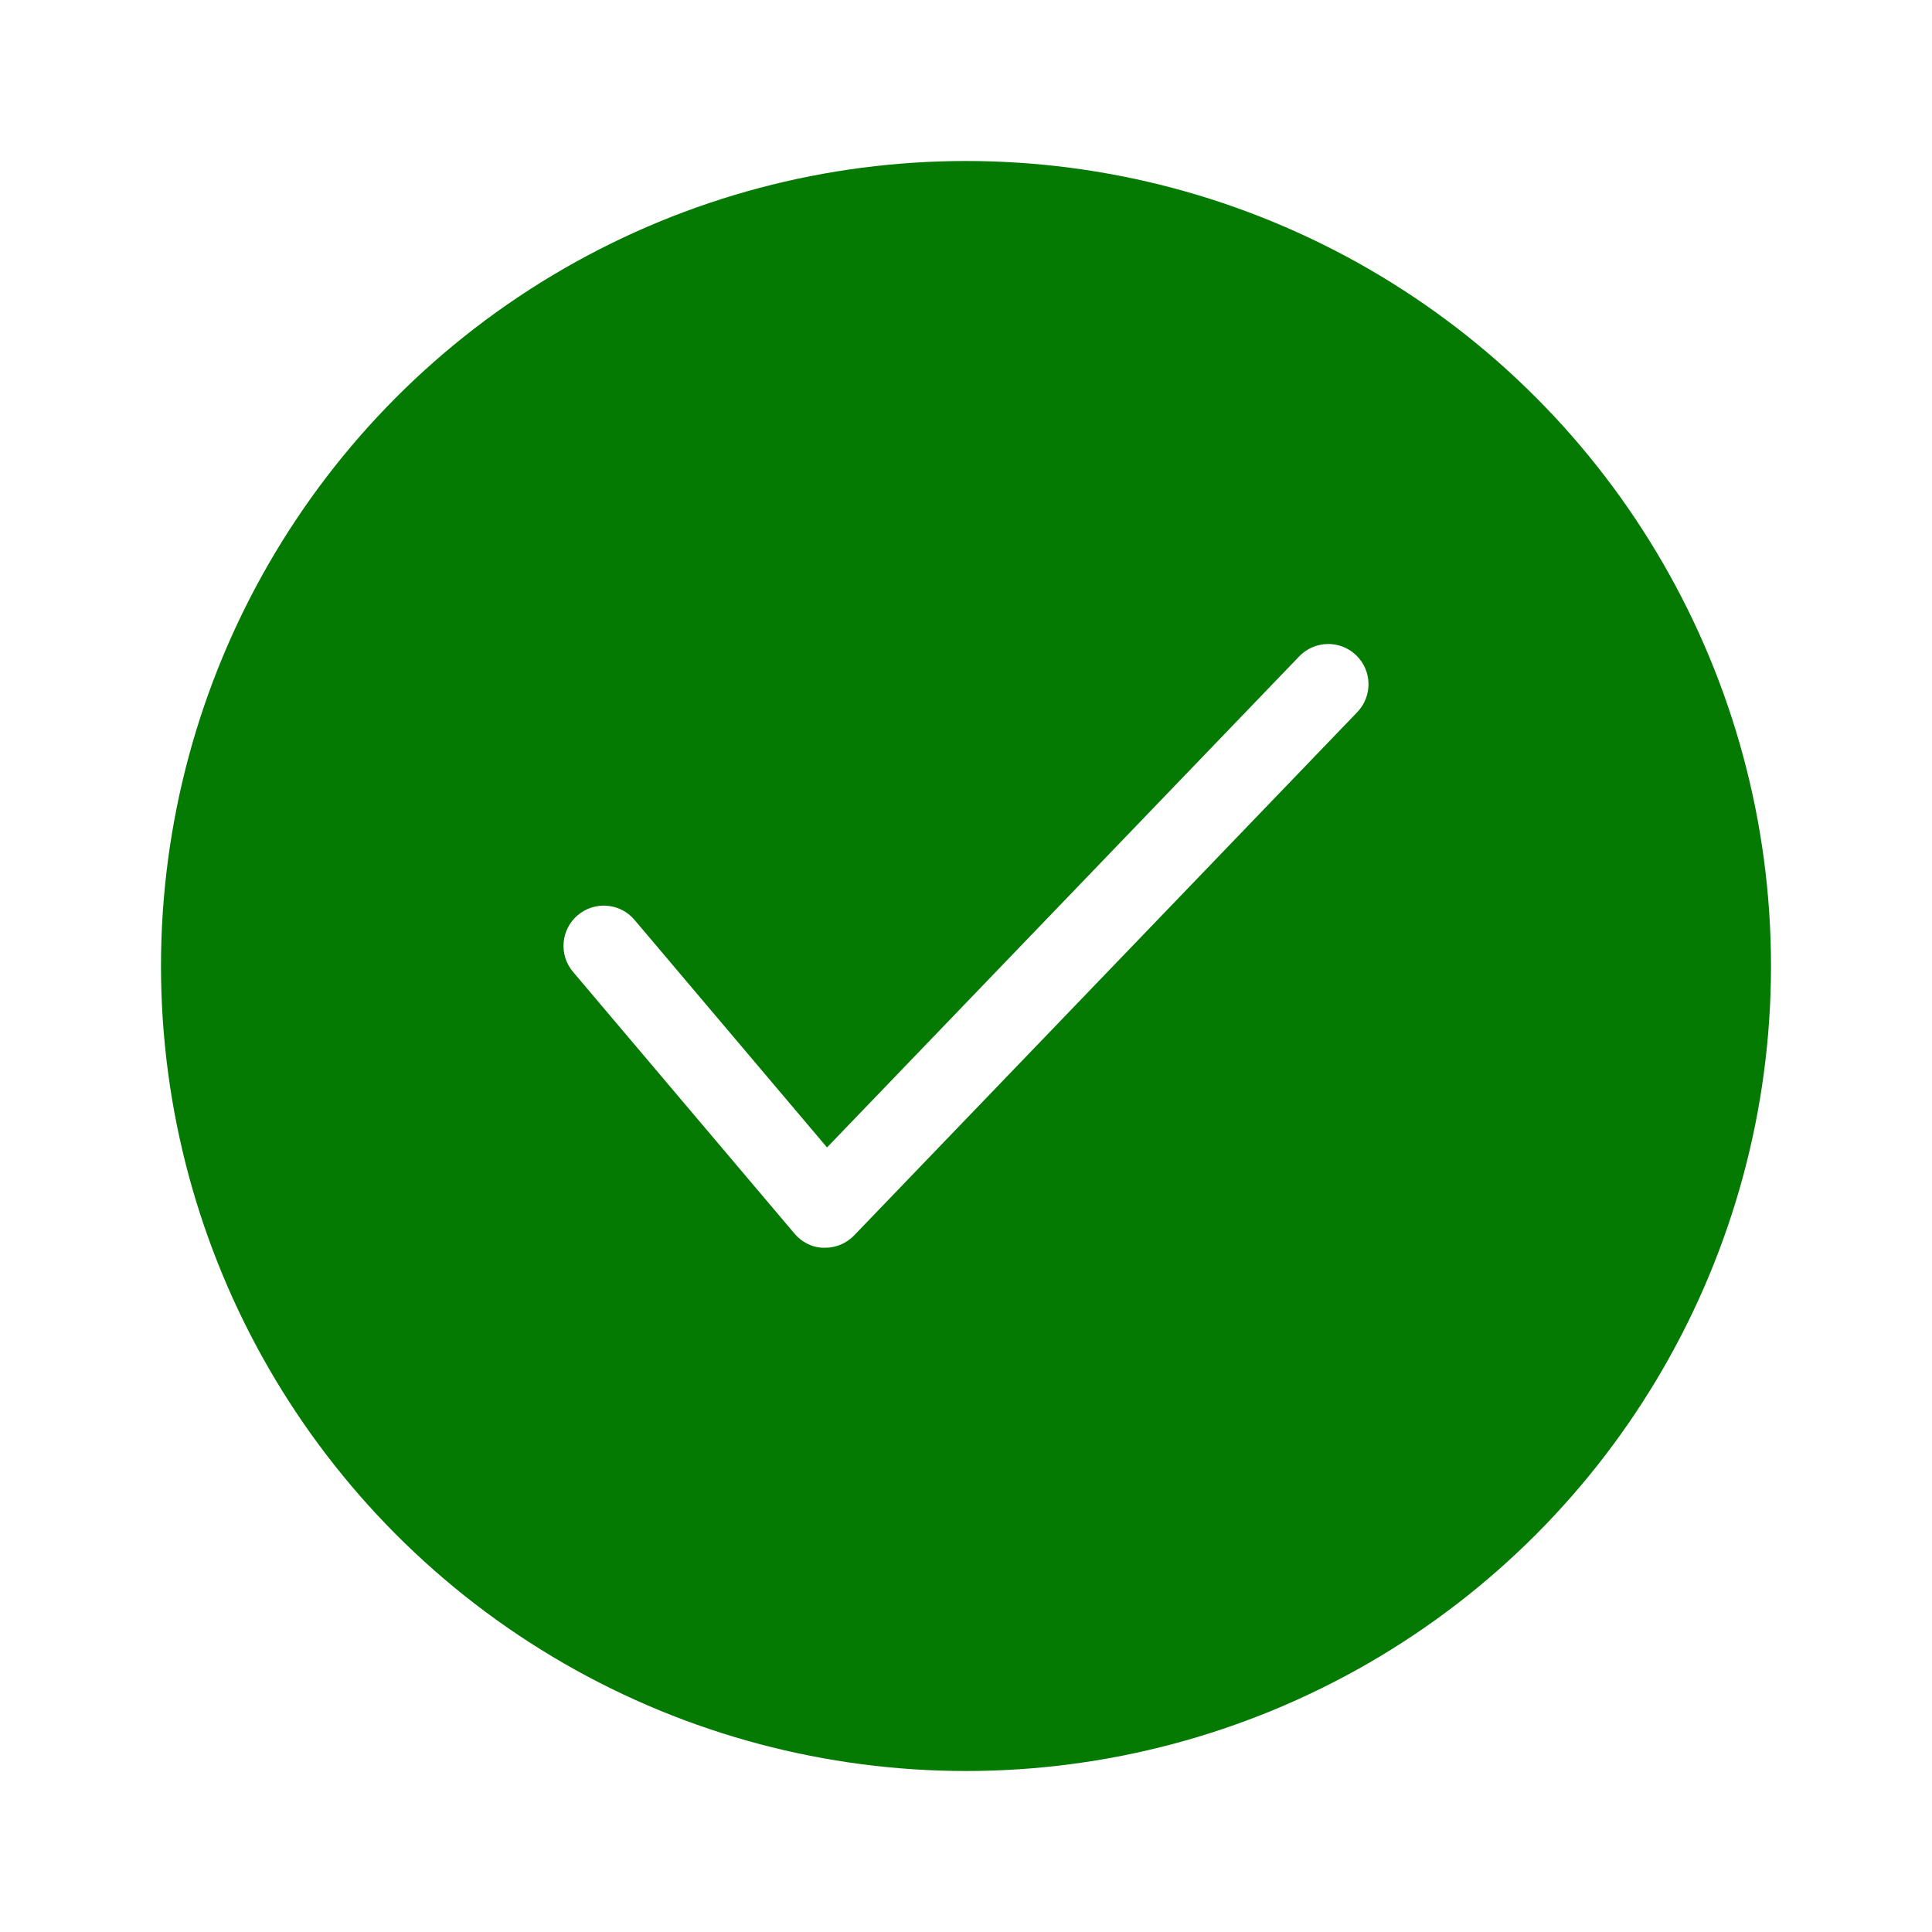 <svg width="48" height="48" viewBox="0 0 48 48" fill="none" xmlns="http://www.w3.org/2000/svg">
<g filter="url(#filter0_d_26_1437)">
<circle cx="24" cy="24" r="20" fill="#047A02"/>
</g>
<path d="M20.468 31H20.5C20.771 31 21.032 30.89 21.221 30.693L33.721 17.693C34.103 17.295 34.092 16.662 33.693 16.279C33.295 15.896 32.662 15.909 32.279 16.307L20.547 28.508L15.764 22.854C15.407 22.432 14.776 22.38 14.354 22.737C13.933 23.093 13.88 23.725 14.237 24.146L19.737 30.646C19.919 30.863 20.186 31 20.468 31L20.468 31Z" fill="white"/>
<defs>
<filter id="filter0_d_26_1437" x="0" y="0" width="48" height="48" filterUnits="userSpaceOnUse" color-interpolation-filters="sRGB">
<feFlood flood-opacity="0" result="BackgroundImageFix"/>
<feColorMatrix in="SourceAlpha" type="matrix" values="0 0 0 0 0 0 0 0 0 0 0 0 0 0 0 0 0 0 127 0" result="hardAlpha"/>
<feOffset/>
<feGaussianBlur stdDeviation="2"/>
<feComposite in2="hardAlpha" operator="out"/>
<feColorMatrix type="matrix" values="0 0 0 0 0 0 0 0 0 0 0 0 0 0 0 0 0 0 0.25 0"/>
<feBlend mode="normal" in2="BackgroundImageFix" result="effect1_dropShadow_26_1437"/>
<feBlend mode="normal" in="SourceGraphic" in2="effect1_dropShadow_26_1437" result="shape"/>
</filter>
</defs>
</svg>
